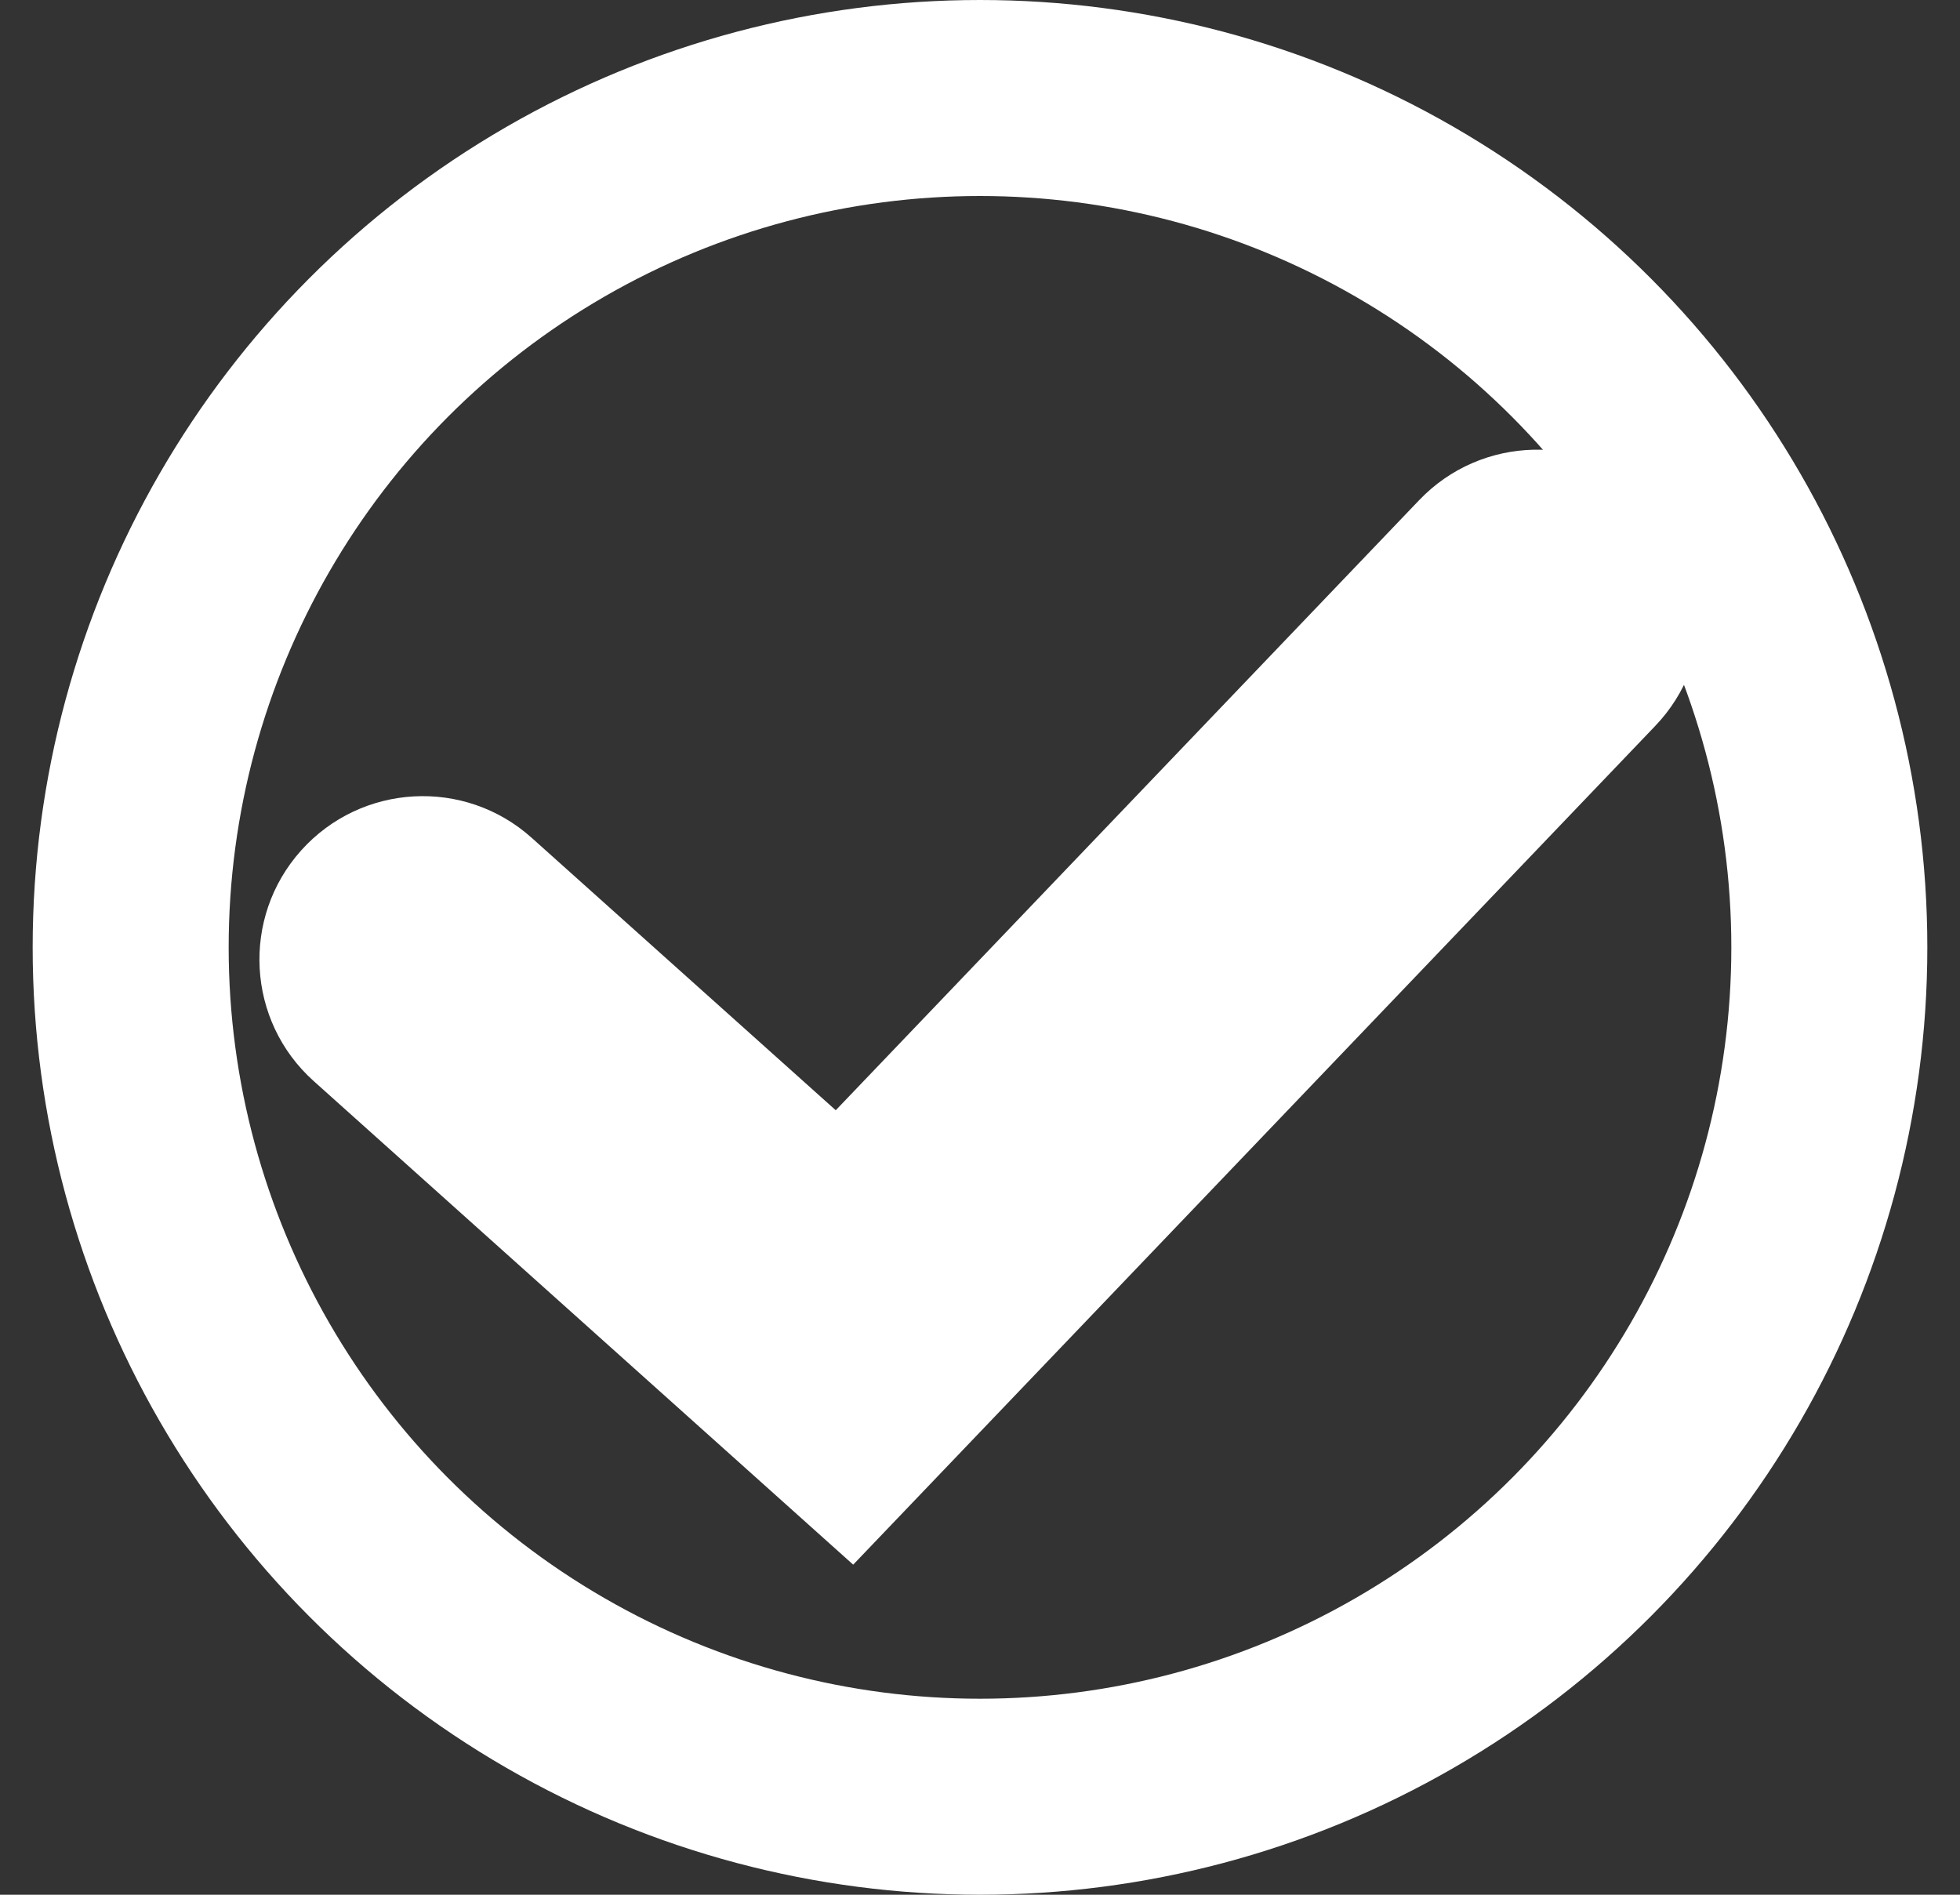 <svg width="30" height="29" viewBox="0 0 30 29" fill="none" xmlns="http://www.w3.org/2000/svg">
<rect x="0" y="0" width="30" height="29" fill="#333333" stroke="none"/>
<circle cx="15" cy="14.5" r="13" stroke="white" stroke-width="3"/>
<path fill-rule="evenodd" clip-rule="evenodd" d="M25.257 7.576C26.255 8.53 26.291 10.112 25.336 11.11L13.059 23.948L4.802 16.547C3.774 15.626 3.688 14.045 4.609 13.017C5.531 11.989 7.111 11.902 8.139 12.824L12.792 16.993L21.723 7.654C22.677 6.657 24.26 6.621 25.257 7.576Z" fill="white"/>
</svg>
